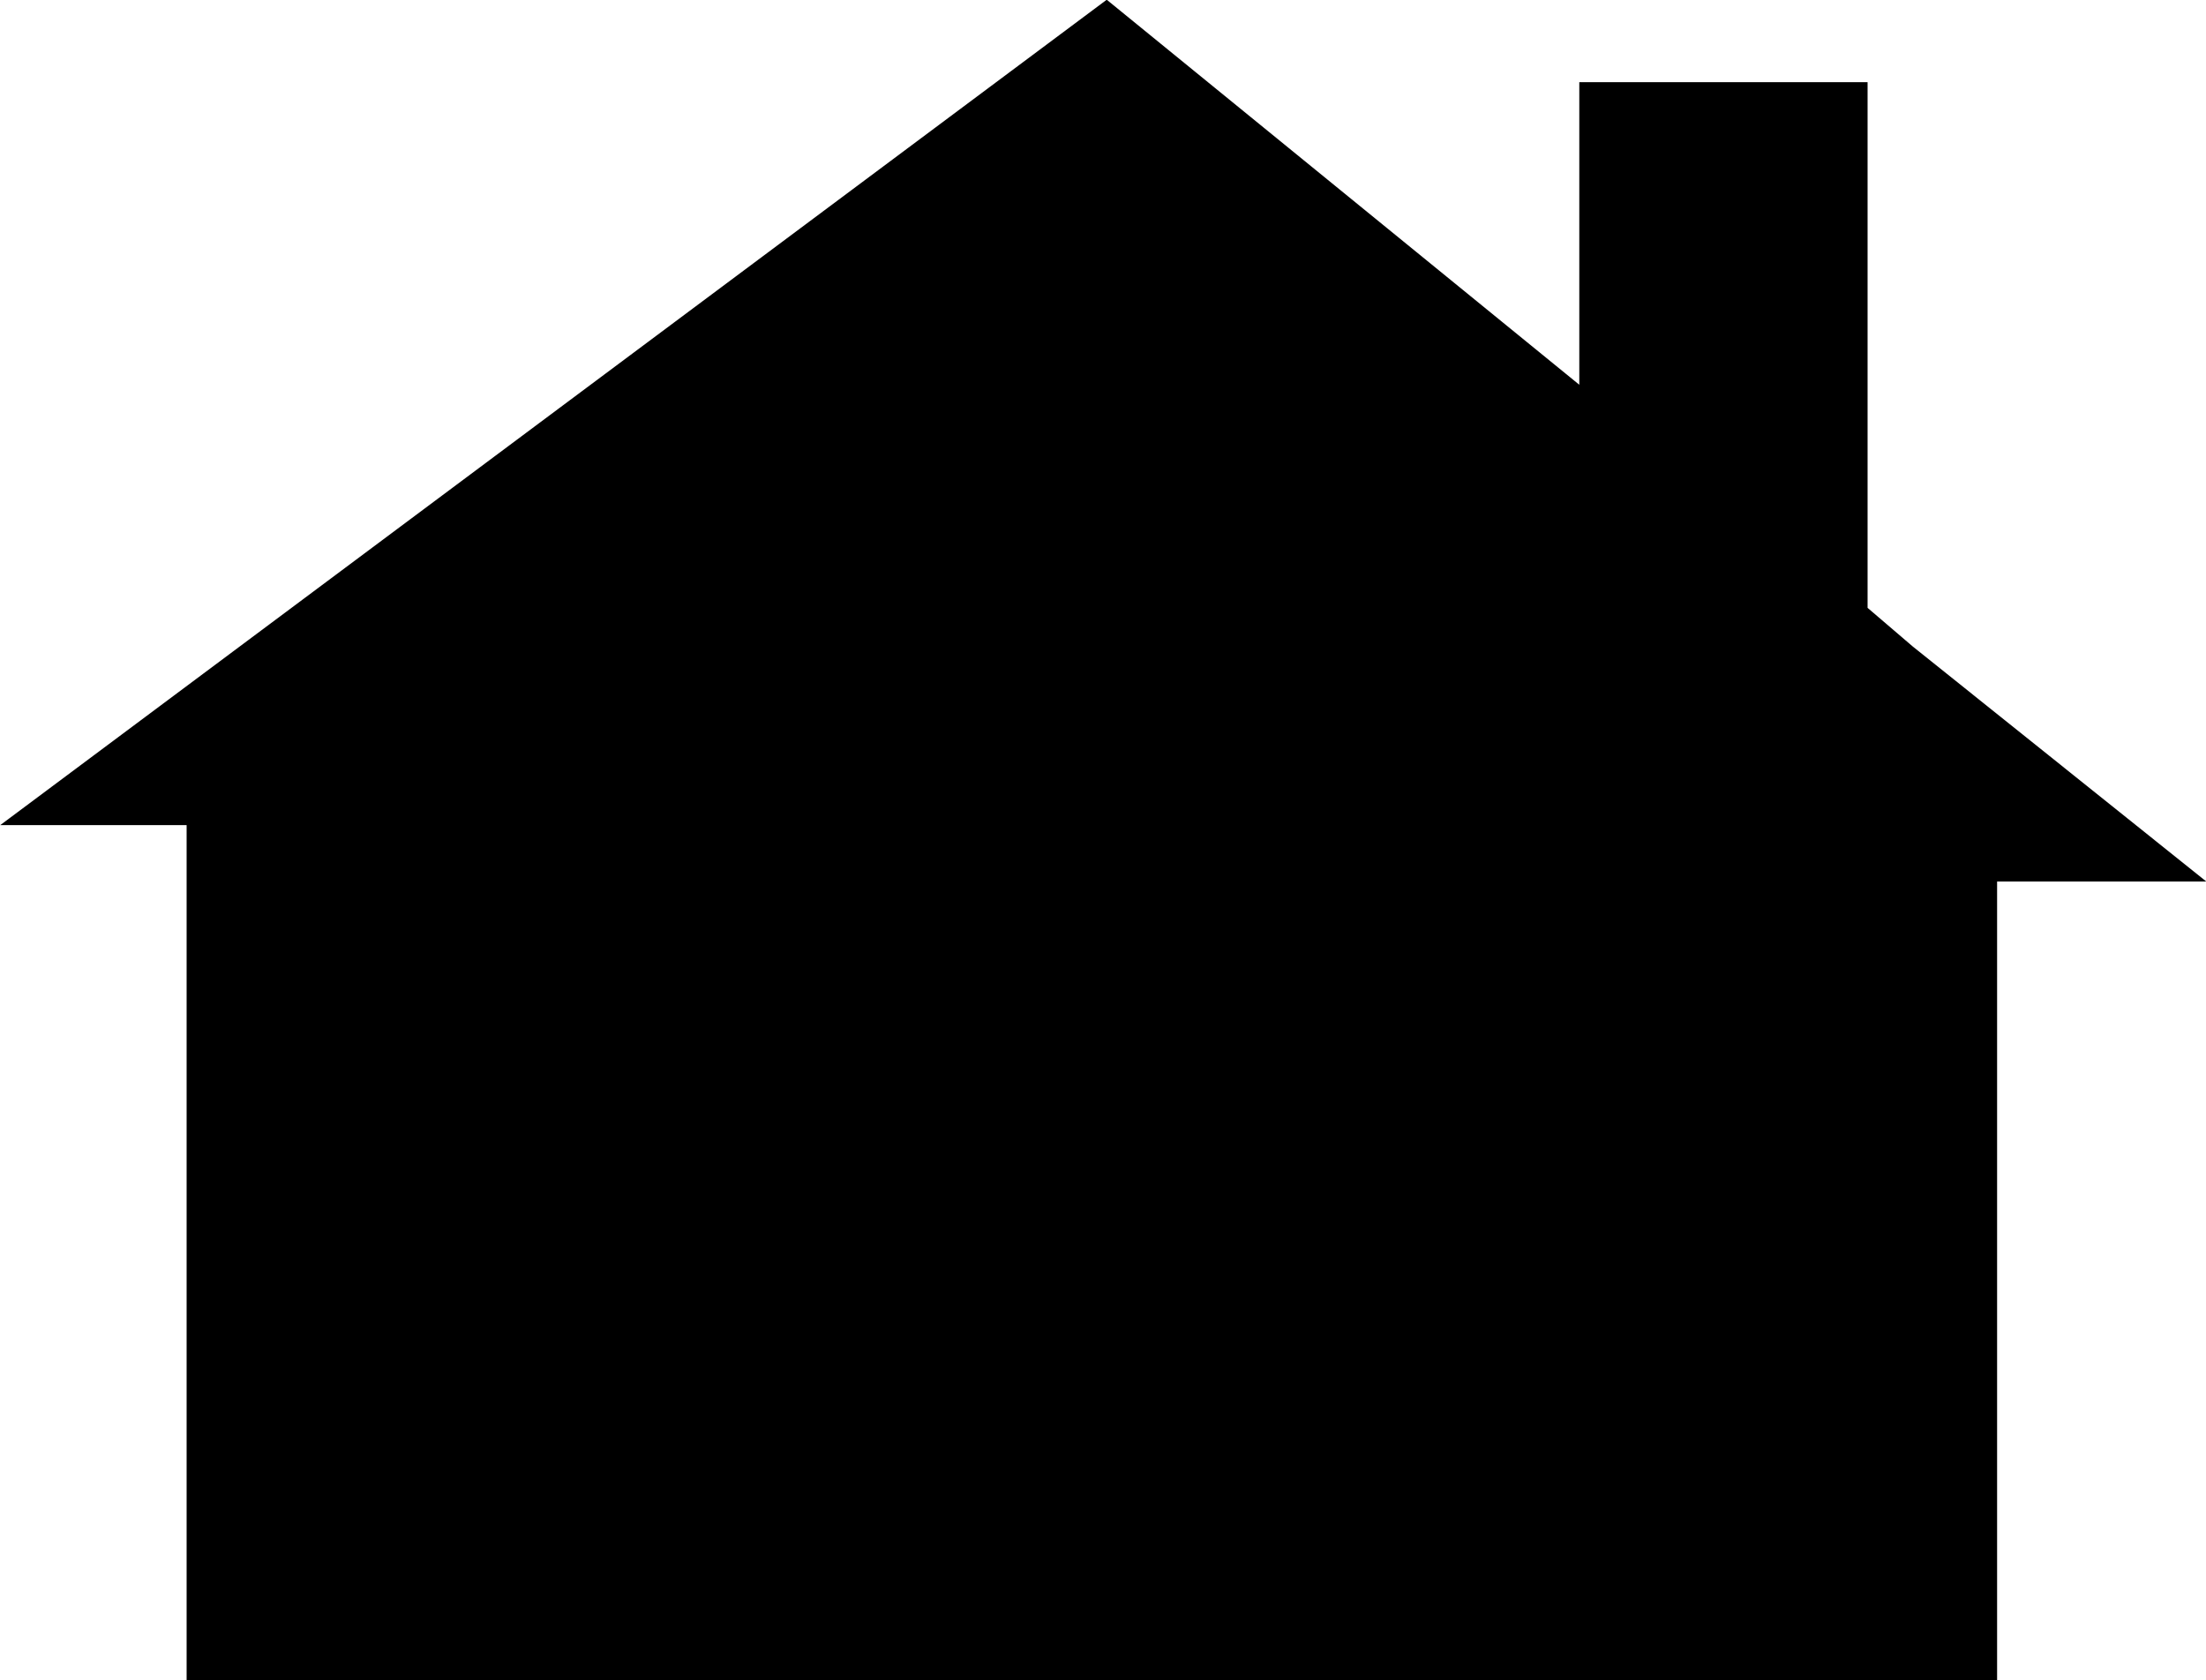 <svg id="Layer_1" data-name="Layer 1" xmlns="http://www.w3.org/2000/svg" viewBox="0 0 31.68 24.13"><title>212</title><polygon points="30.26 12.16 28.18 12.16 28.18 23.63 3.18 23.63 3.18 11.35 1.51 11.35 15.88 0.63 22.63 6.13 22.68 6.13 22.73 6.21 22.79 6.26 23.18 6.56 23.18 1.68 26.32 1.68 26.32 8.96 27.15 9.67 30.26 12.16" stroke="#000" stroke-miterlimit="10"/><line x1="25.32" y1="22.63" x2="19.18" y2="22.63" fill="none" stroke="#000" stroke-miterlimit="10"/><line x1="4.33" y1="11.35" x2="4.33" y2="22.63" fill="none" stroke="#000" stroke-miterlimit="10"/><path d="M-25.5-2.5" transform="translate(0.18 -3.37)" fill="none" stroke="#000" stroke-miterlimit="10"/><path d="M27.13,15.53" transform="translate(0.18 -3.37)" fill="none" stroke="#000" stroke-miterlimit="10"/></svg>